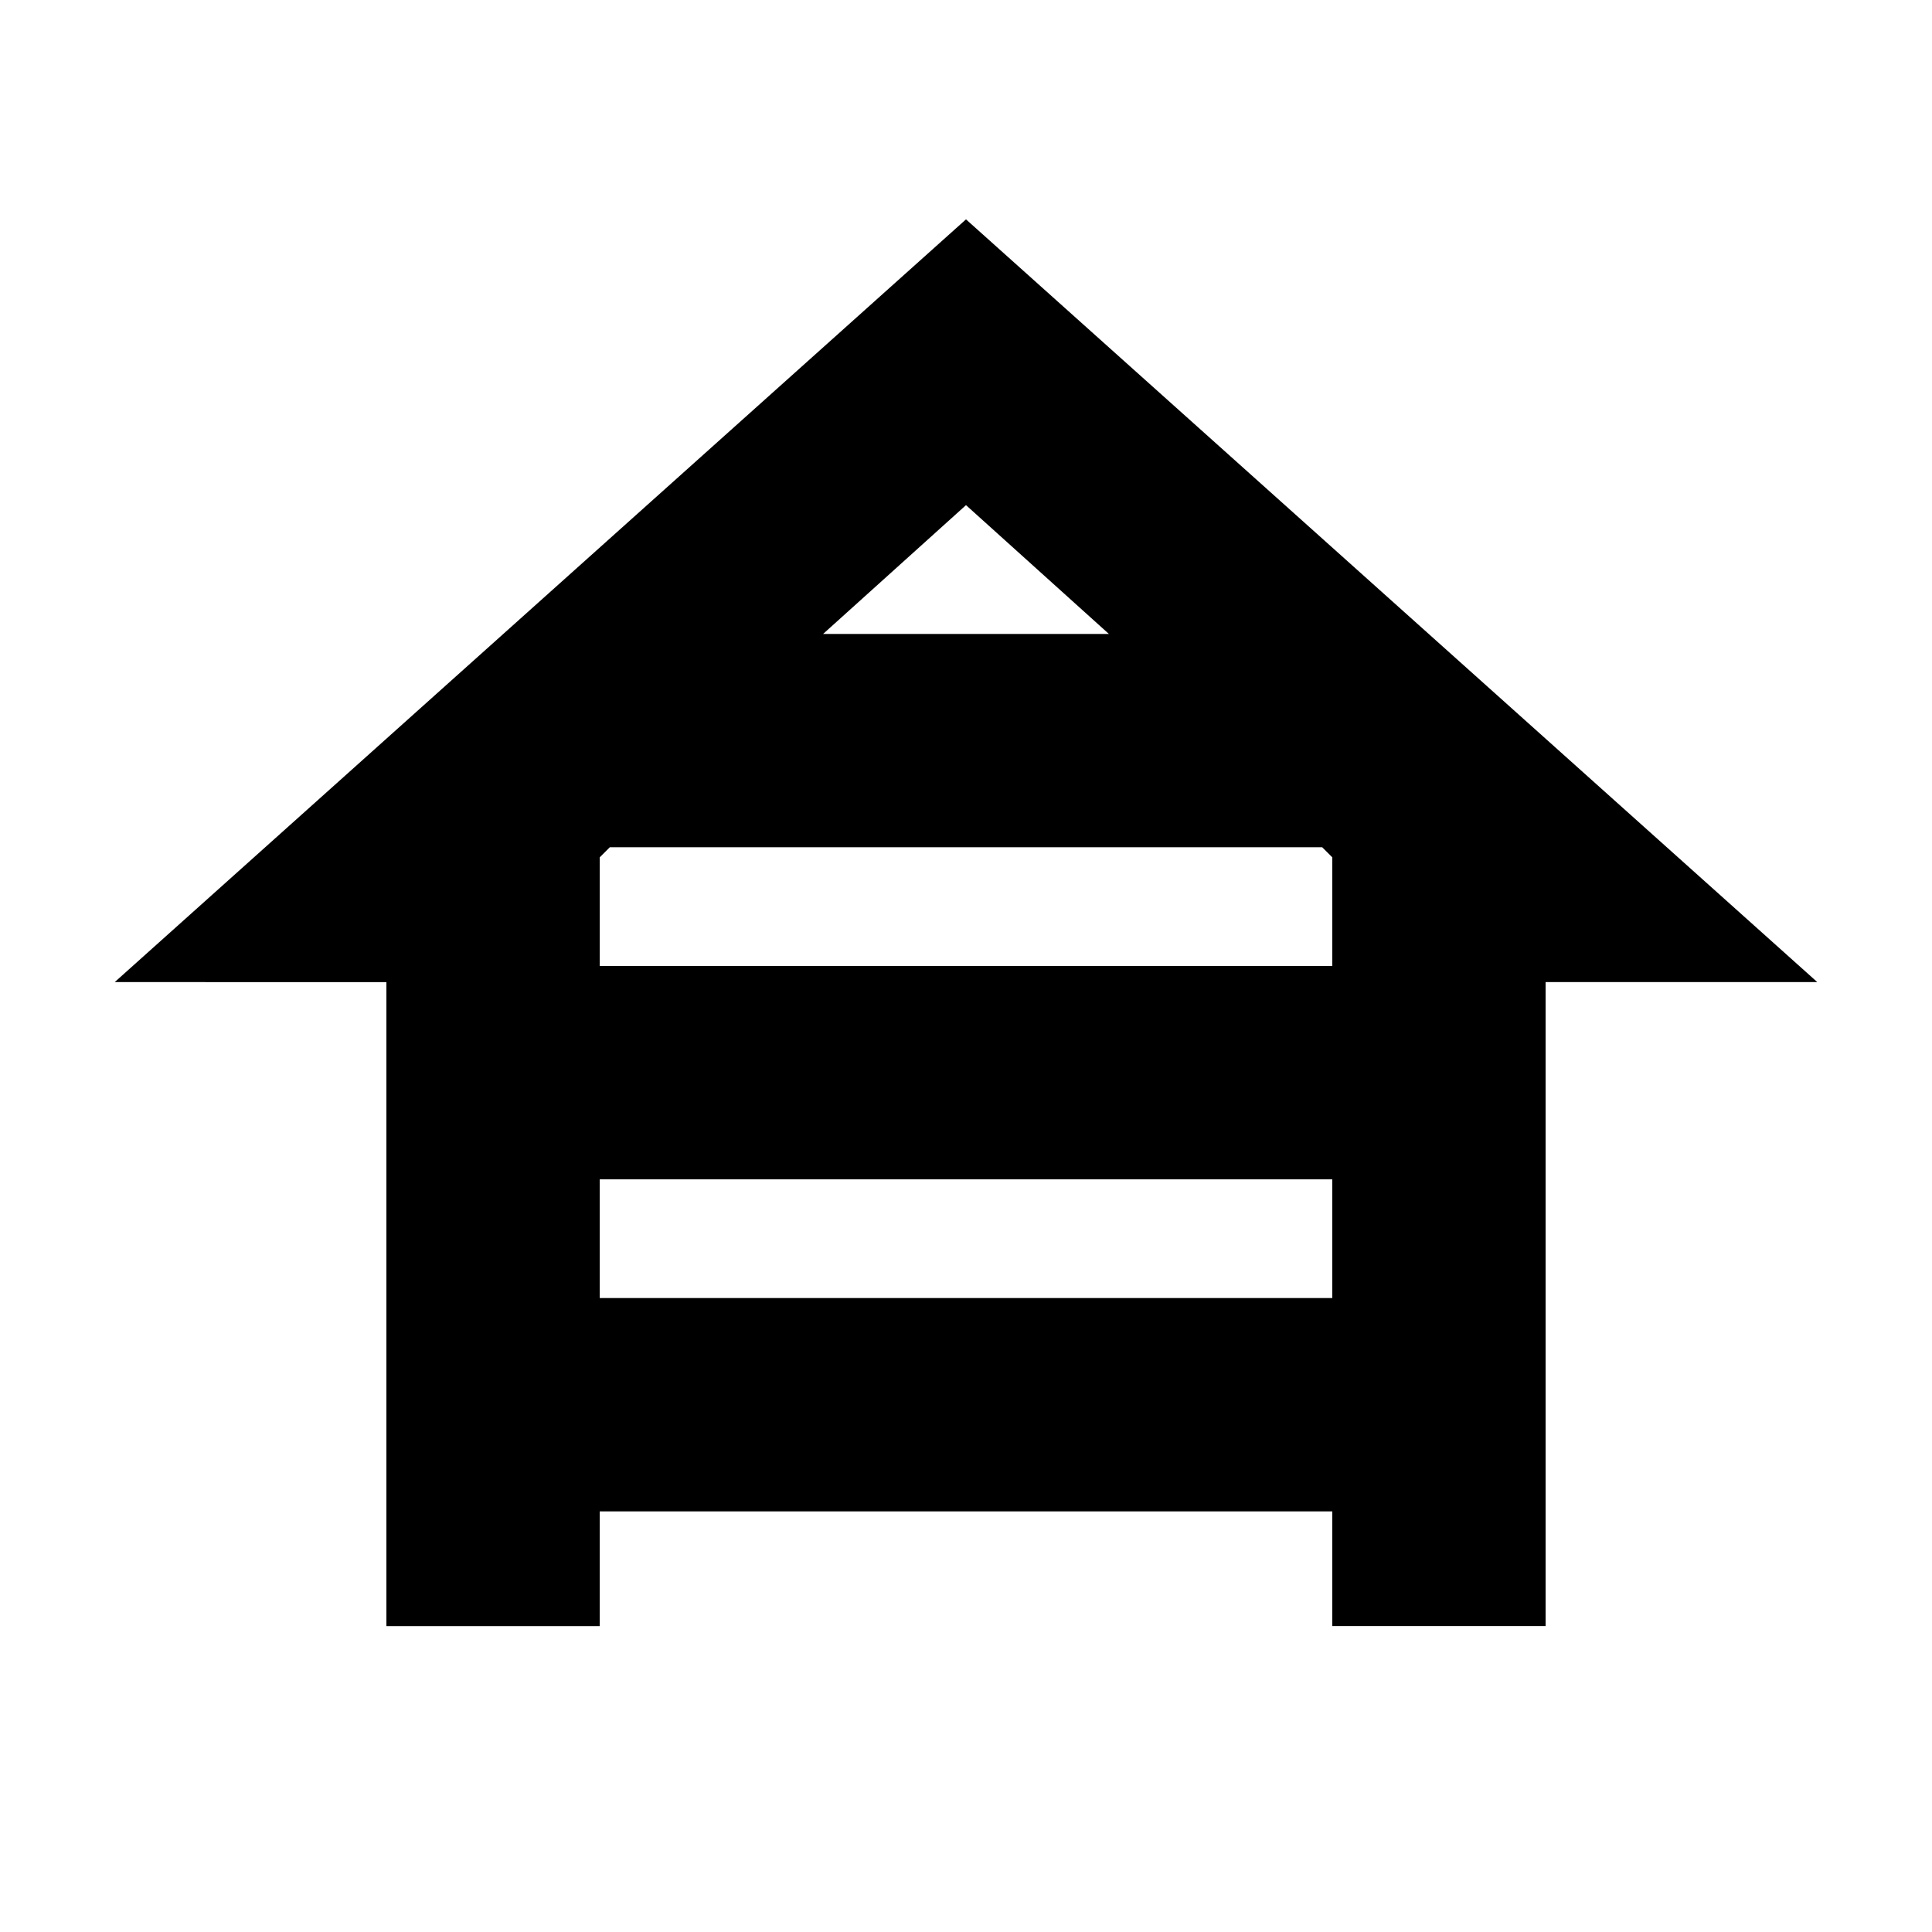<svg xmlns="http://www.w3.org/2000/svg" height="24" width="24"><path d="M4.8 20.2v-8H1.425L12 2.725 22.575 12.2H19.2v8h-2.65v-1.425h-9.1V20.2Zm5.425-12.325h3.55L12 6.275ZM7.45 12h9.1v-1.35l-.125-.125h-8.85l-.125.125Zm0 4.125h9.1V14.65h-9.1Z"/></svg>